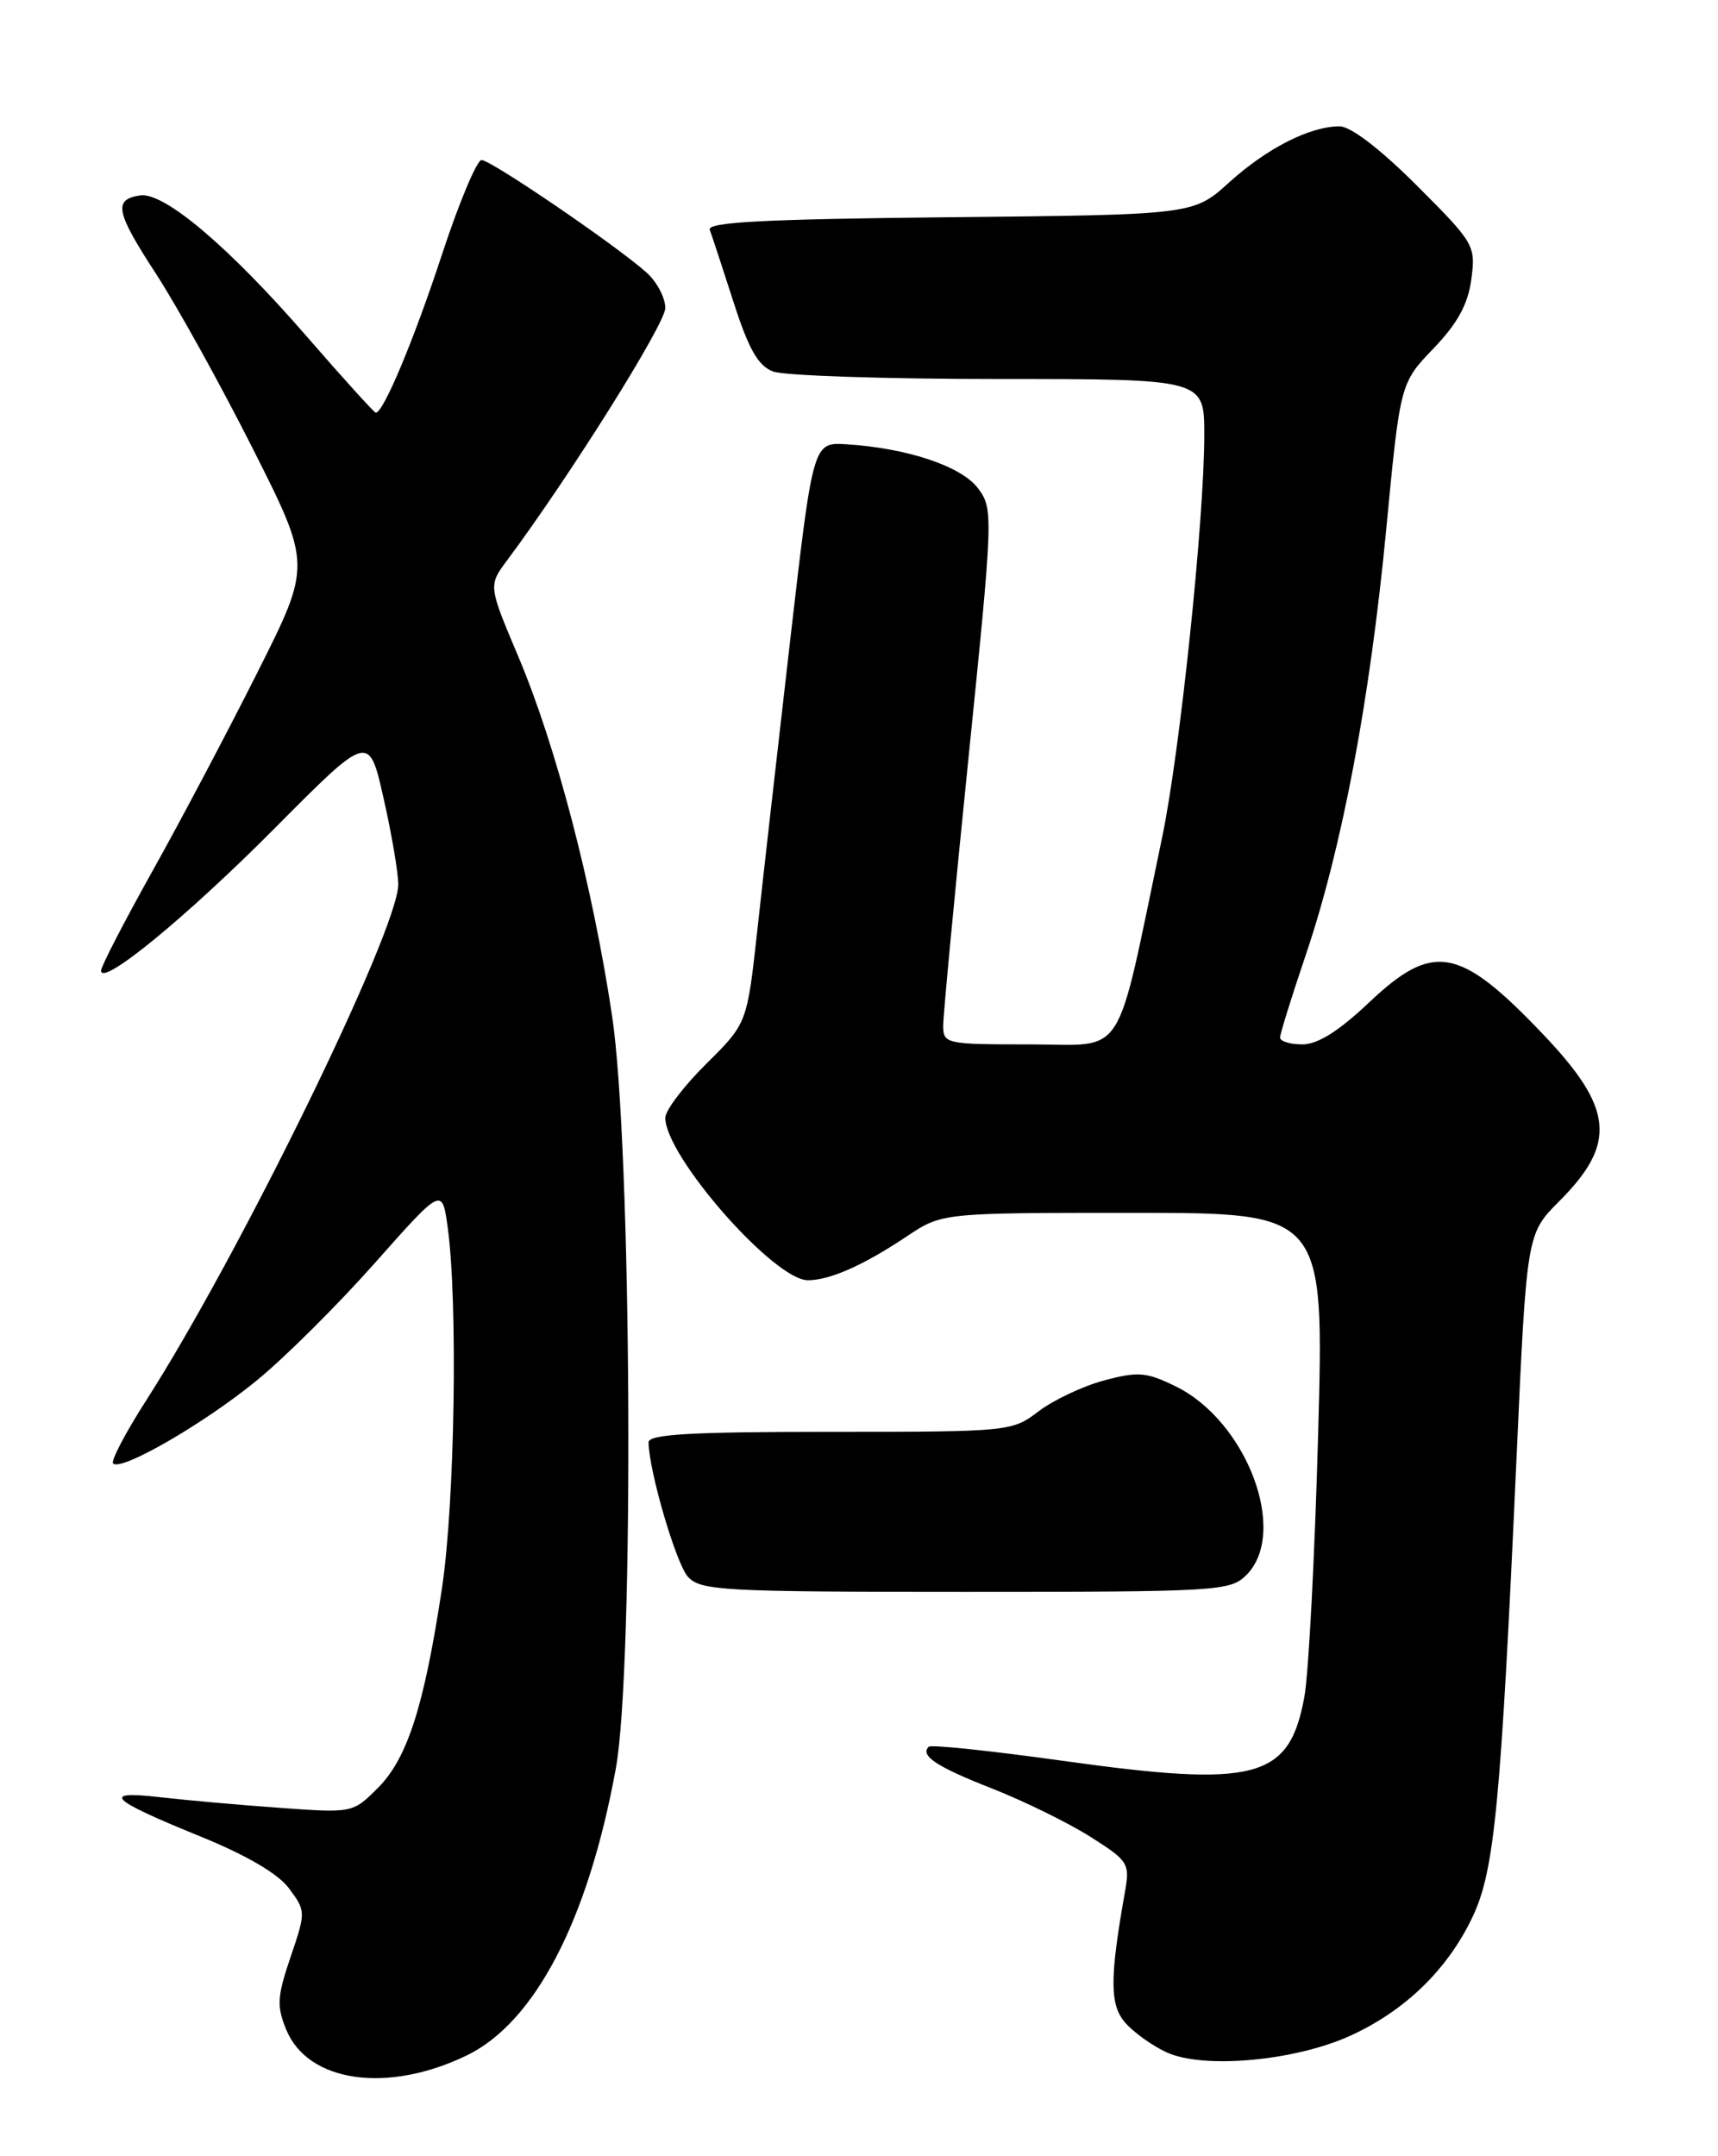 <?xml version="1.0" encoding="UTF-8" standalone="no"?>
<!DOCTYPE svg PUBLIC "-//W3C//DTD SVG 1.1//EN" "http://www.w3.org/Graphics/SVG/1.1/DTD/svg11.dtd" >
<svg xmlns="http://www.w3.org/2000/svg" xmlns:xlink="http://www.w3.org/1999/xlink" version="1.1" viewBox="0 0 204 256">
 <g >
 <path fill="currentColor"
d=" M 55.42 244.04 C 63.52 240.12 69.83 227.99 73.12 210.00 C 75.32 198.01 75.02 136.12 72.68 120.61 C 70.35 105.10 66.04 88.61 61.57 78.01 C 57.98 69.52 57.98 69.52 60.23 66.51 C 67.67 56.52 79.00 38.46 79.00 36.57 C 79.00 35.35 77.99 33.44 76.75 32.34 C 73.17 29.14 58.30 19.00 57.18 19.00 C 56.63 19.00 54.50 24.06 52.47 30.25 C 49.15 40.36 45.53 49.00 44.62 49.00 C 44.44 49.00 40.73 44.91 36.39 39.91 C 27.18 29.30 19.48 22.78 16.64 23.20 C 13.43 23.68 13.73 25.15 18.53 32.52 C 21.03 36.36 26.20 45.70 30.03 53.29 C 36.98 67.08 36.98 67.08 30.59 79.79 C 27.08 86.78 21.46 97.42 18.10 103.43 C 14.75 109.43 12.00 114.75 12.00 115.24 C 12.00 117.20 22.13 108.90 32.66 98.30 C 43.81 87.07 43.81 87.07 45.55 94.79 C 46.51 99.03 47.29 103.62 47.29 105.00 C 47.29 110.43 28.40 149.08 17.30 166.36 C 14.88 170.14 13.14 173.47 13.43 173.76 C 14.38 174.71 24.17 169.06 30.43 163.95 C 33.77 161.23 40.10 154.93 44.50 149.97 C 52.50 140.95 52.50 140.95 53.16 145.72 C 54.38 154.54 54.01 178.37 52.49 188.50 C 50.38 202.51 48.38 208.78 44.87 212.28 C 41.89 215.26 41.86 215.27 33.19 214.64 C 28.41 214.30 22.02 213.73 19.00 213.38 C 11.89 212.56 13.01 213.66 23.70 218.00 C 29.28 220.27 33.03 222.46 34.33 224.22 C 36.32 226.90 36.32 227.02 34.50 232.36 C 32.90 237.08 32.84 238.19 34.00 241.01 C 36.59 247.25 46.02 248.59 55.42 244.04 Z  M 160.38 241.68 C 166.91 238.69 171.94 233.78 174.89 227.52 C 177.47 222.02 178.22 214.18 180.08 173.00 C 181.28 146.50 181.28 146.50 185.15 142.62 C 192.02 135.74 191.61 131.59 183.20 122.77 C 173.30 112.38 170.19 111.82 162.59 119.00 C 158.98 122.42 156.47 124.00 154.65 124.00 C 153.19 124.00 152.00 123.63 152.00 123.19 C 152.00 122.74 153.37 118.35 155.03 113.44 C 159.33 100.78 162.64 83.30 164.59 63.00 C 166.26 45.50 166.26 45.50 170.21 41.38 C 173.07 38.40 174.31 36.14 174.71 33.16 C 175.24 29.15 175.08 28.87 168.23 22.02 C 163.92 17.71 160.38 15.00 159.07 15.00 C 155.55 15.00 150.48 17.57 145.96 21.65 C 141.71 25.50 141.71 25.50 112.76 25.79 C 90.68 26.02 83.93 26.37 84.28 27.29 C 84.53 27.96 85.80 31.81 87.10 35.86 C 88.90 41.46 90.02 43.44 91.80 44.11 C 93.08 44.60 105.13 45.00 118.57 45.00 C 143.00 45.00 143.00 45.00 143.00 51.62 C 143.00 61.72 140.10 89.40 137.98 99.50 C 132.34 126.40 133.87 124.00 122.32 124.00 C 112.28 124.00 112.00 123.94 112.00 121.75 C 112.00 120.51 113.35 106.22 115.00 90.00 C 117.93 61.18 117.96 60.44 116.15 58.00 C 114.21 55.37 107.78 53.21 100.52 52.75 C 96.54 52.50 96.54 52.50 93.83 76.00 C 92.34 88.93 90.58 104.45 89.92 110.50 C 88.71 121.50 88.71 121.50 83.86 126.31 C 81.19 128.95 79.00 131.83 79.00 132.72 C 79.00 137.28 91.92 152.00 95.93 152.00 C 98.54 152.00 102.55 150.22 107.68 146.79 C 111.86 144.00 111.86 144.00 134.55 144.00 C 157.24 144.00 157.24 144.00 156.52 170.25 C 156.12 184.69 155.39 198.75 154.88 201.49 C 153.08 211.25 149.18 212.27 126.13 209.05 C 117.68 207.87 110.55 207.12 110.28 207.39 C 109.22 208.45 111.22 209.77 117.80 212.35 C 121.60 213.84 126.84 216.42 129.46 218.07 C 134.04 220.98 134.19 221.22 133.55 224.79 C 131.75 234.97 131.77 238.08 133.65 240.20 C 134.67 241.34 136.85 242.90 138.50 243.66 C 142.86 245.69 153.79 244.70 160.38 241.68 Z  M 148.00 187.00 C 153.04 181.96 148.07 168.73 139.58 164.59 C 136.13 162.90 135.12 162.82 131.10 163.90 C 128.59 164.57 125.10 166.22 123.33 167.56 C 120.17 169.97 119.89 170.00 98.57 170.00 C 81.97 170.00 77.00 170.29 77.01 171.25 C 77.06 174.66 80.27 185.64 81.69 187.21 C 83.18 188.86 85.83 189.00 114.65 189.00 C 144.67 189.00 146.09 188.91 148.00 187.00 Z "/>
</g>
</svg>